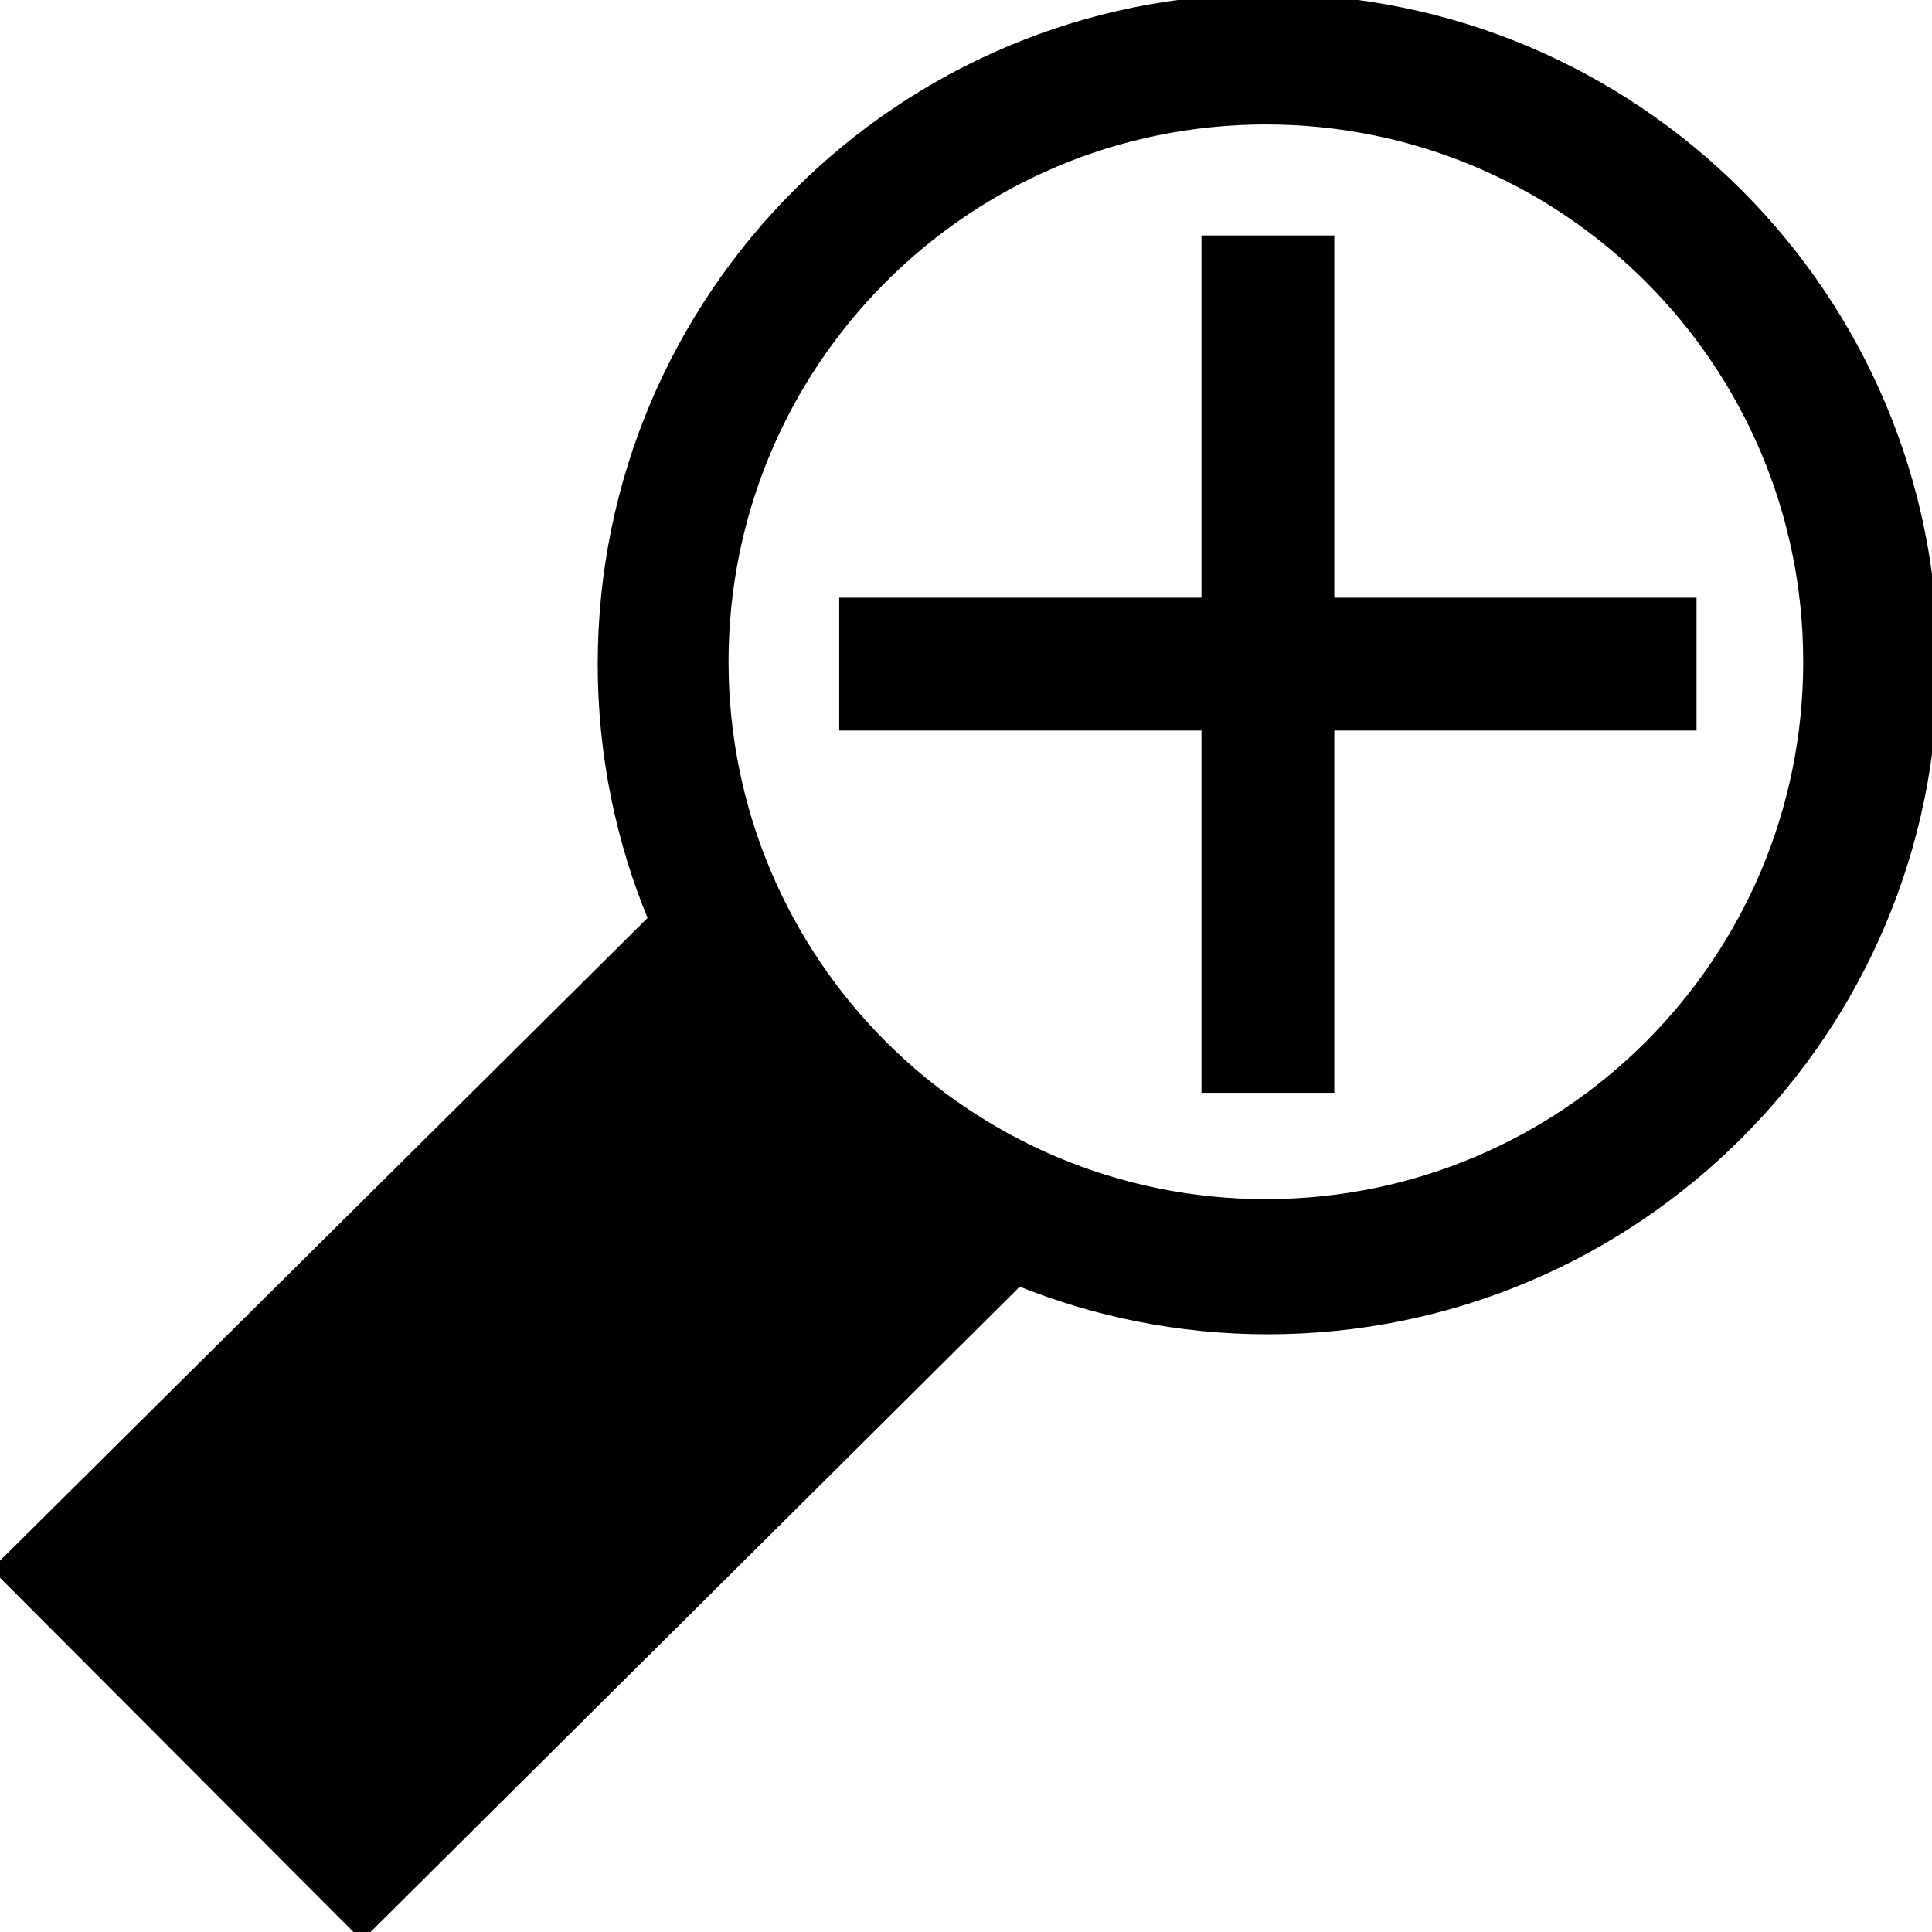 <?xml version="1.0" encoding="utf-8"?>
<!-- Generator: Adobe Illustrator 16.0.0, SVG Export Plug-In . SVG Version: 6.00 Build 0)  -->
<!DOCTYPE svg PUBLIC "-//W3C//DTD SVG 1.1//EN" "http://www.w3.org/Graphics/SVG/1.1/DTD/svg11.dtd">
<svg version="1.1" id="Layer_1" xmlns="http://www.w3.org/2000/svg" xmlns:xlink="http://www.w3.org/1999/xlink" x="0px" y="0px"
	 width="160px" height="160px" viewBox="0 0 160 160" enable-background="new 0 0 160 160" xml:space="preserve">
<g>
	<path stroke="#000000" stroke-miterlimit="10" d="M105,0C74.625,0,50,24.625,50,55c0,7.496,1.505,14.64,4.221,21.151l30.087,29.809
		C90.697,108.558,97.679,110,105,110c30.376,0,55-24.624,55-55C160,24.625,135.376,0,105,0z M104.835,99.806
		c-24.853,0-45-20.147-45-45s20.147-45,45-45c24.853,0,45,20.147,45,45S129.688,99.806,104.835,99.806z"/>
	<path stroke="#000000" stroke-miterlimit="10" d="M54.221,76.151l-0.008-0.008L0,129.951L29.98,160l54.346-54.021l-0.019-0.019
		C90.25,108.416,53.584,72.833,54.221,76.151z"/>
</g>
<rect x="100" y="20" stroke="#000000" stroke-miterlimit="10" width="10" height="70"/>
<rect x="70" y="50" stroke="#000000" stroke-miterlimit="10" width="70" height="10"/>
</svg>
